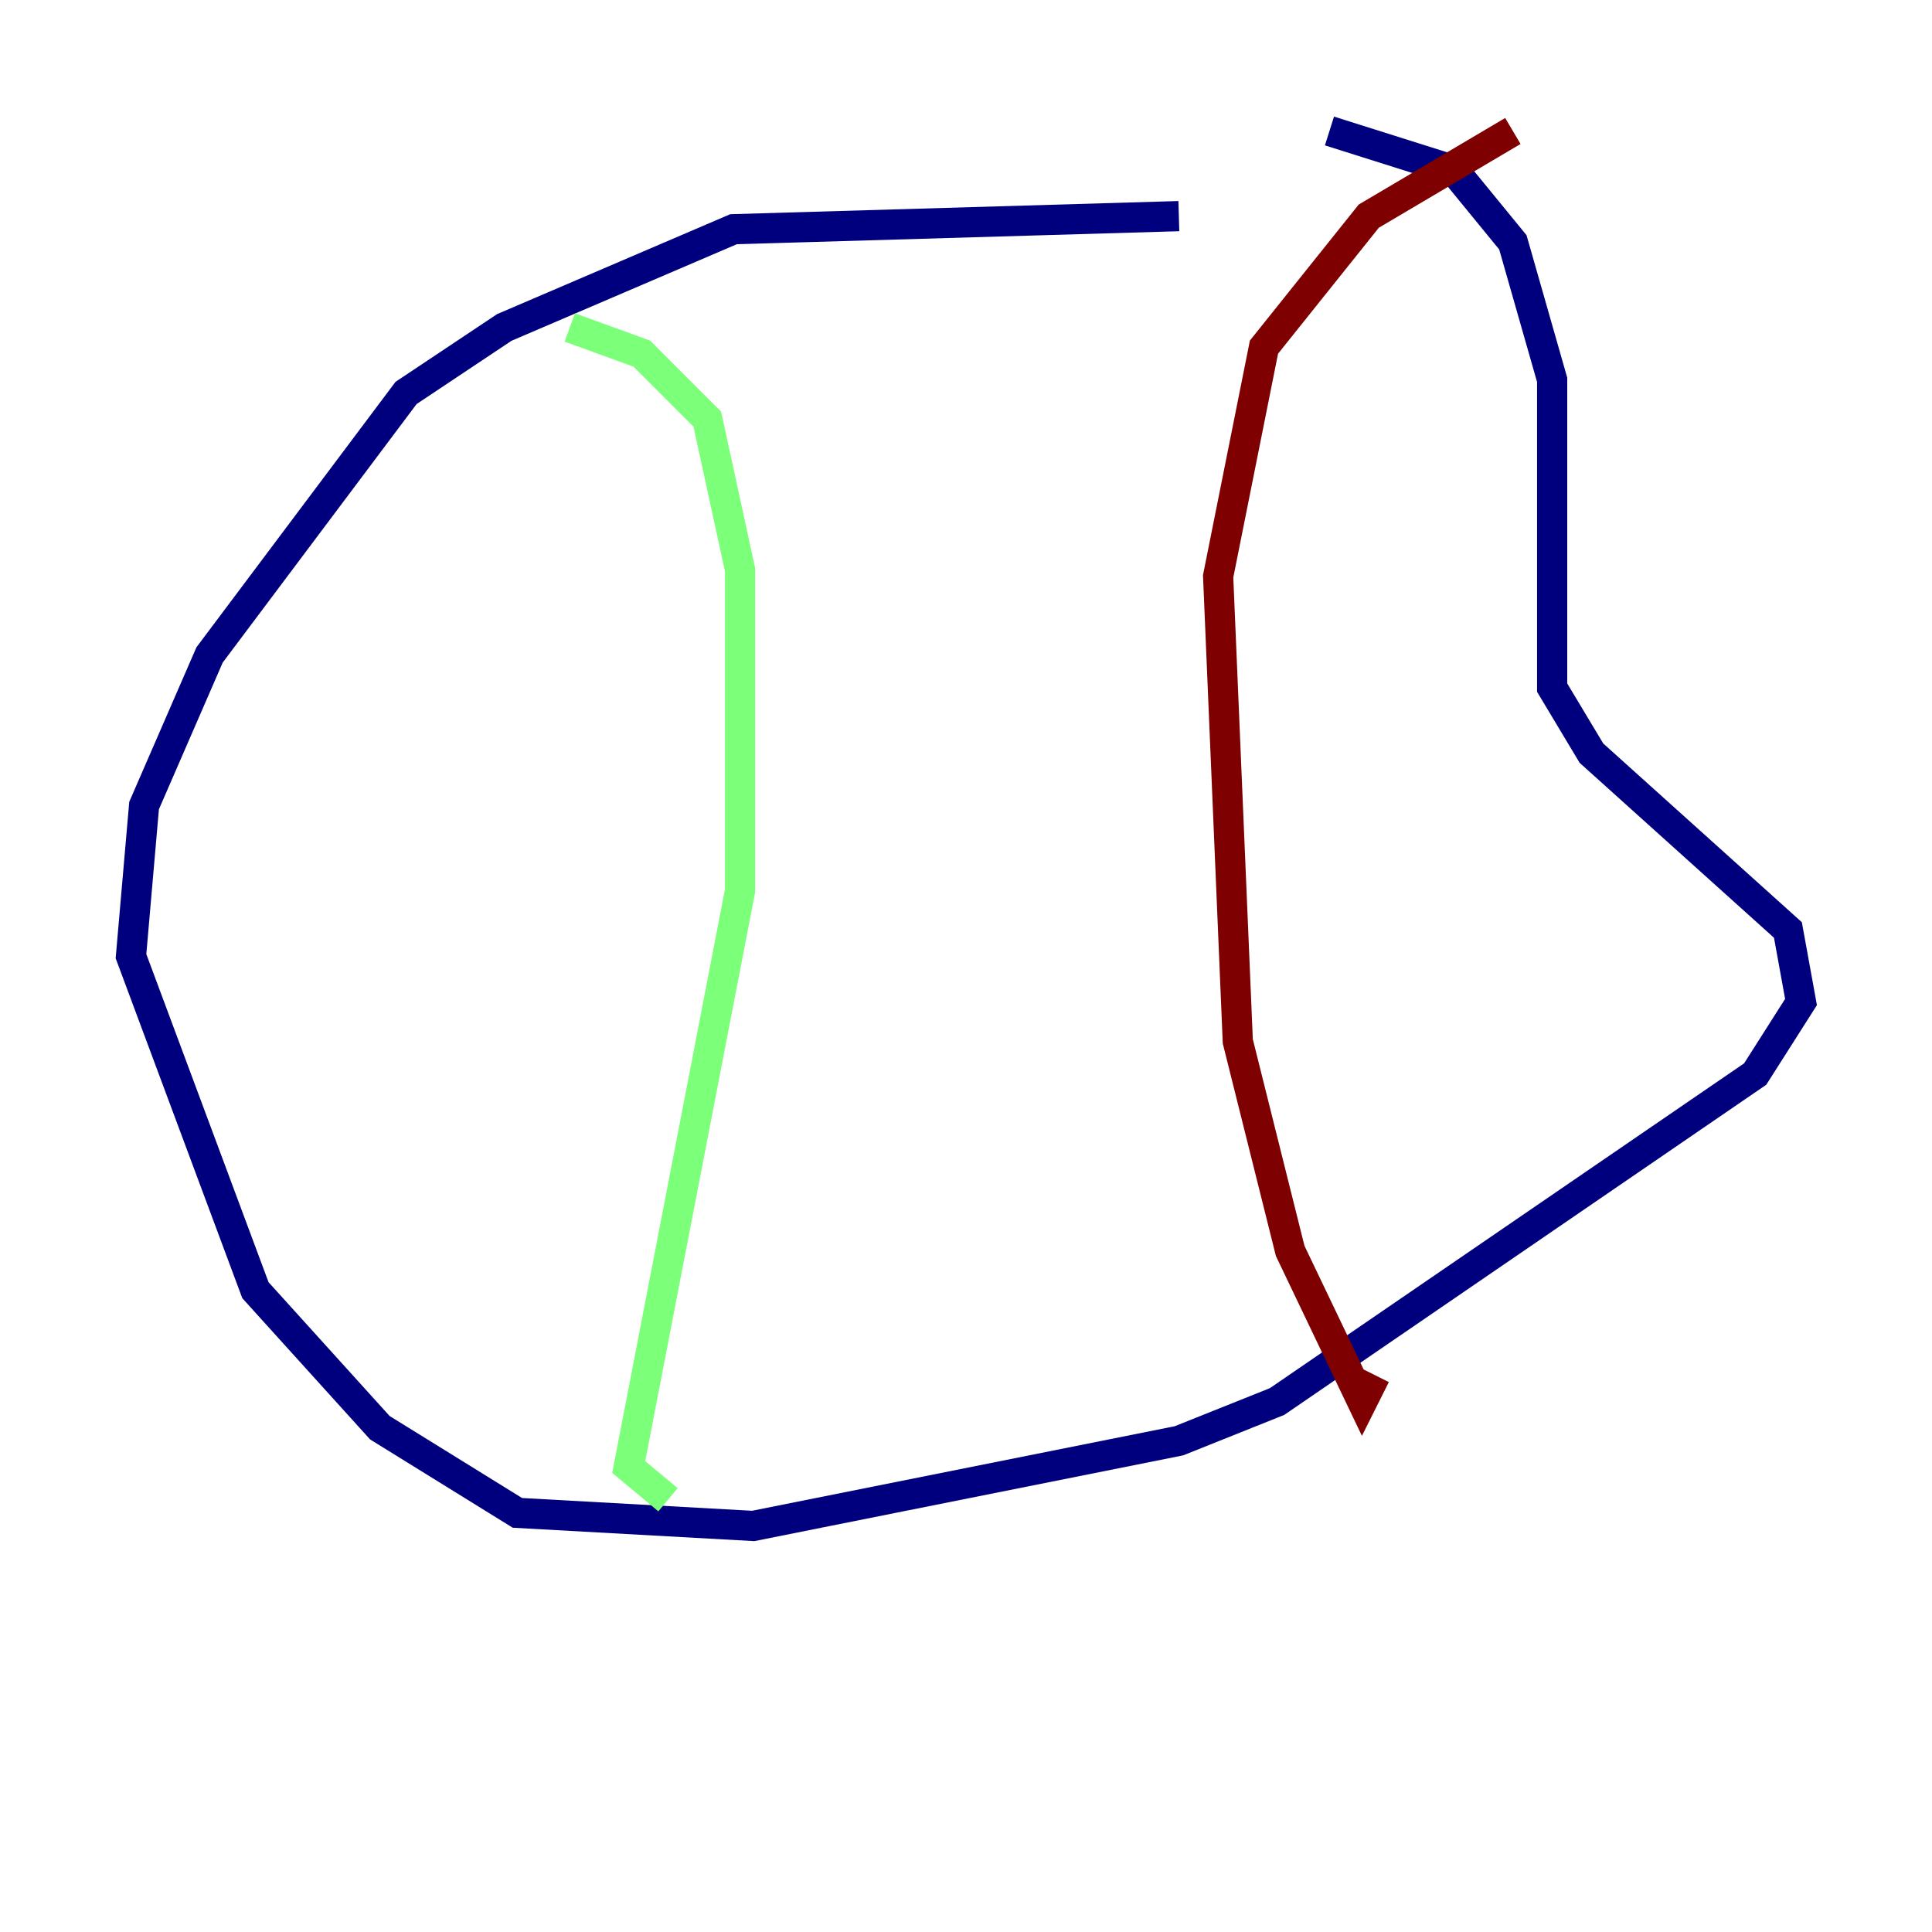 <?xml version="1.0" encoding="utf-8" ?>
<svg baseProfile="tiny" height="128" version="1.2" viewBox="0,0,128,128" width="128" xmlns="http://www.w3.org/2000/svg" xmlns:ev="http://www.w3.org/2001/xml-events" xmlns:xlink="http://www.w3.org/1999/xlink"><defs /><polyline fill="none" points="78.102,14.319 48.597,15.186 33.41,21.695 26.902,26.034 13.885,43.39 9.546,53.37 8.678,63.349 16.922,85.478 25.166,94.59 34.278,100.231 49.898,101.098 78.102,95.458 84.61,92.854 116.285,71.159 119.322,66.386 118.454,61.614 105.437,49.898 102.834,45.559 102.834,25.166 100.231,16.054 96.325,11.281 88.081,8.678" stroke="#00007f" stroke-width="2" /><polyline fill="none" points="37.749,21.695 42.522,23.43 46.861,27.77 49.031,37.749 49.031,59.01 41.654,97.193 44.258,99.363" stroke="#7cff79" stroke-width="2" /><polyline fill="none" points="100.231,8.678 90.685,14.319 83.742,22.997 80.705,38.183 82.007,68.99 85.478,82.875 90.251,92.854 91.119,91.119" stroke="#7f0000" stroke-width="2" /></svg>